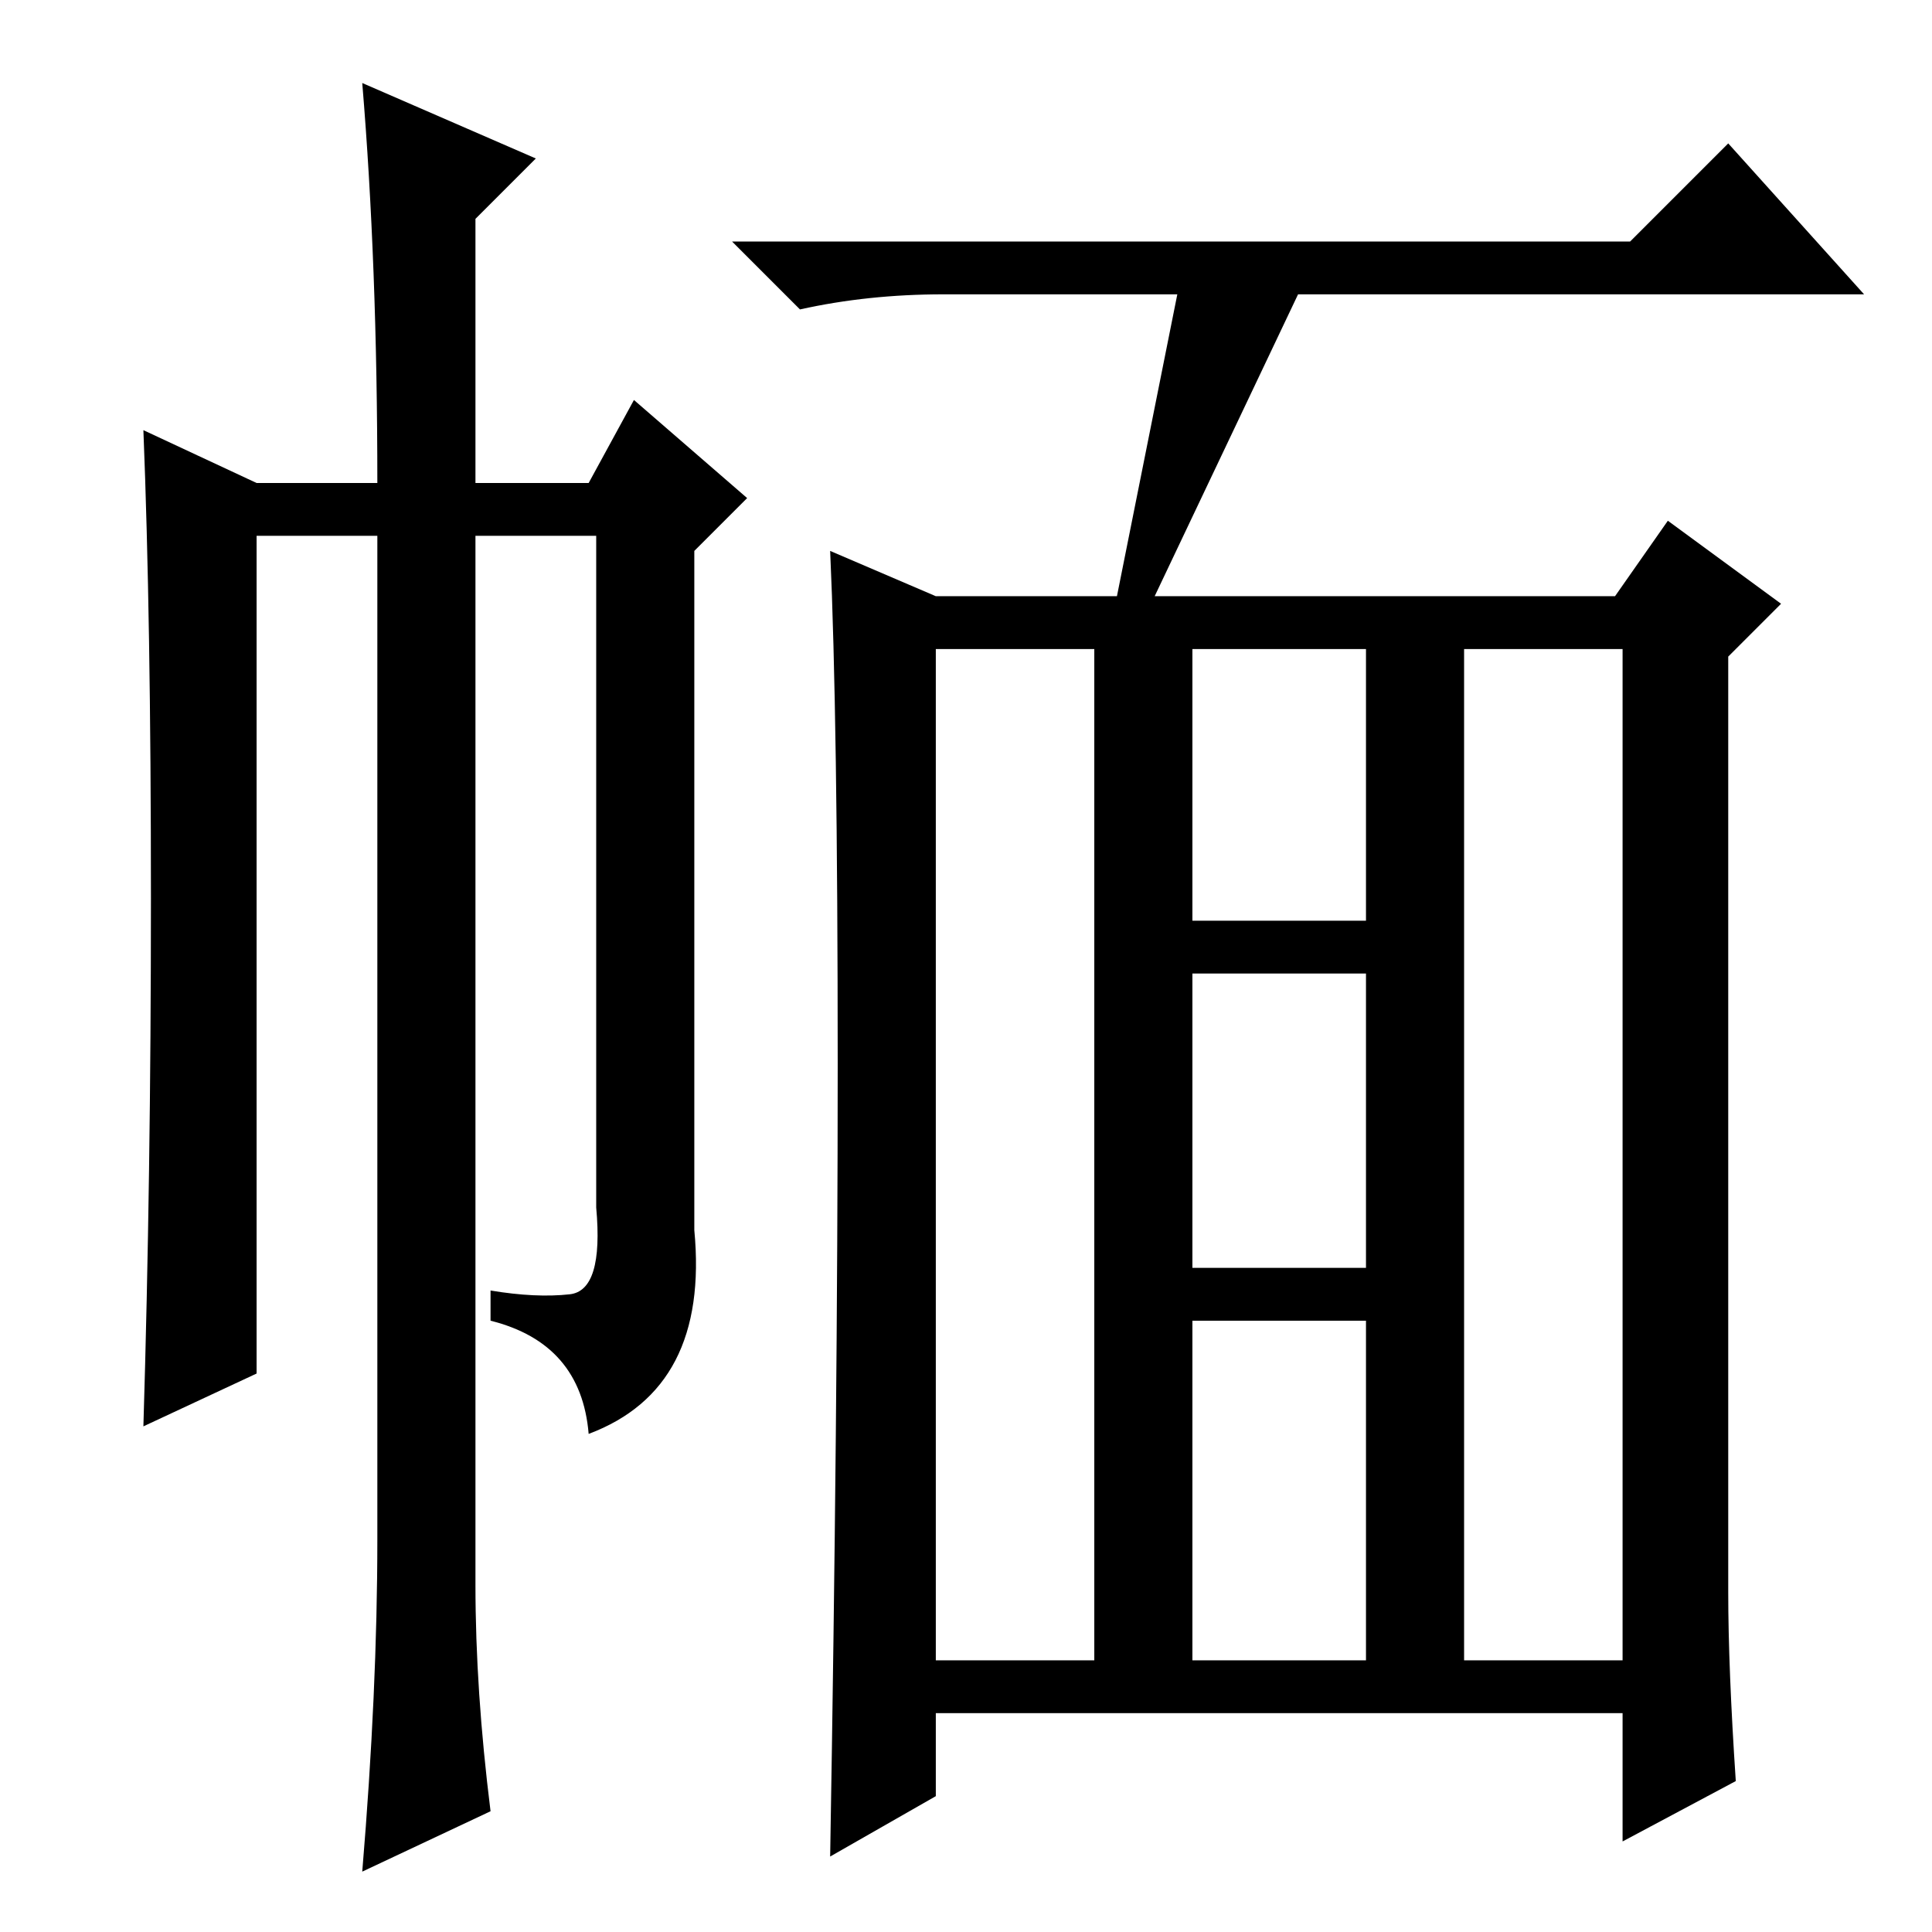 <?xml version="1.0" standalone="no"?>
<!DOCTYPE svg PUBLIC "-//W3C//DTD SVG 1.1//EN" "http://www.w3.org/Graphics/SVG/1.1/DTD/svg11.dtd" >
<svg xmlns="http://www.w3.org/2000/svg" xmlns:xlink="http://www.w3.org/1999/xlink" version="1.1" viewBox="0 -36 256 256">
  <g transform="matrix(1 0 0 -1 0 220)">
   <path fill="currentColor"
d="M230 20l-15 -8v17h-91v-11l-14 -8q1 59 1 105t-1 68l14 -6h24l8 40h-31q-10 0 -19 -2l-9 9h119l13 13l18 -20h-75l-19 -40h61l7 10l15 -11l-7 -7v-124q0 -10 1 -25zM124 36h21v134h-21v-134zM194 36h21v134h-21v-134zM158 134h23v36h-23v-36zM158 88h23v39h-23v-39z
M158 36h23v45h-23v-45zM48 245l23 -10l-8 -8v-35h15l6 11l15 -13l-7 -7v-90q2 -21 -14 -27q-1 12 -13 15v4q6 -1 10.5 -0.5t3.5 11.5v89h-16v-139q0 -14 2 -30l-17 -8q2 24 2 44v133h-16v-111l-15 -7q1 33 1 70t-1 62l15 -7h16q0 29 -2 53z" />
  </g>

</svg>
